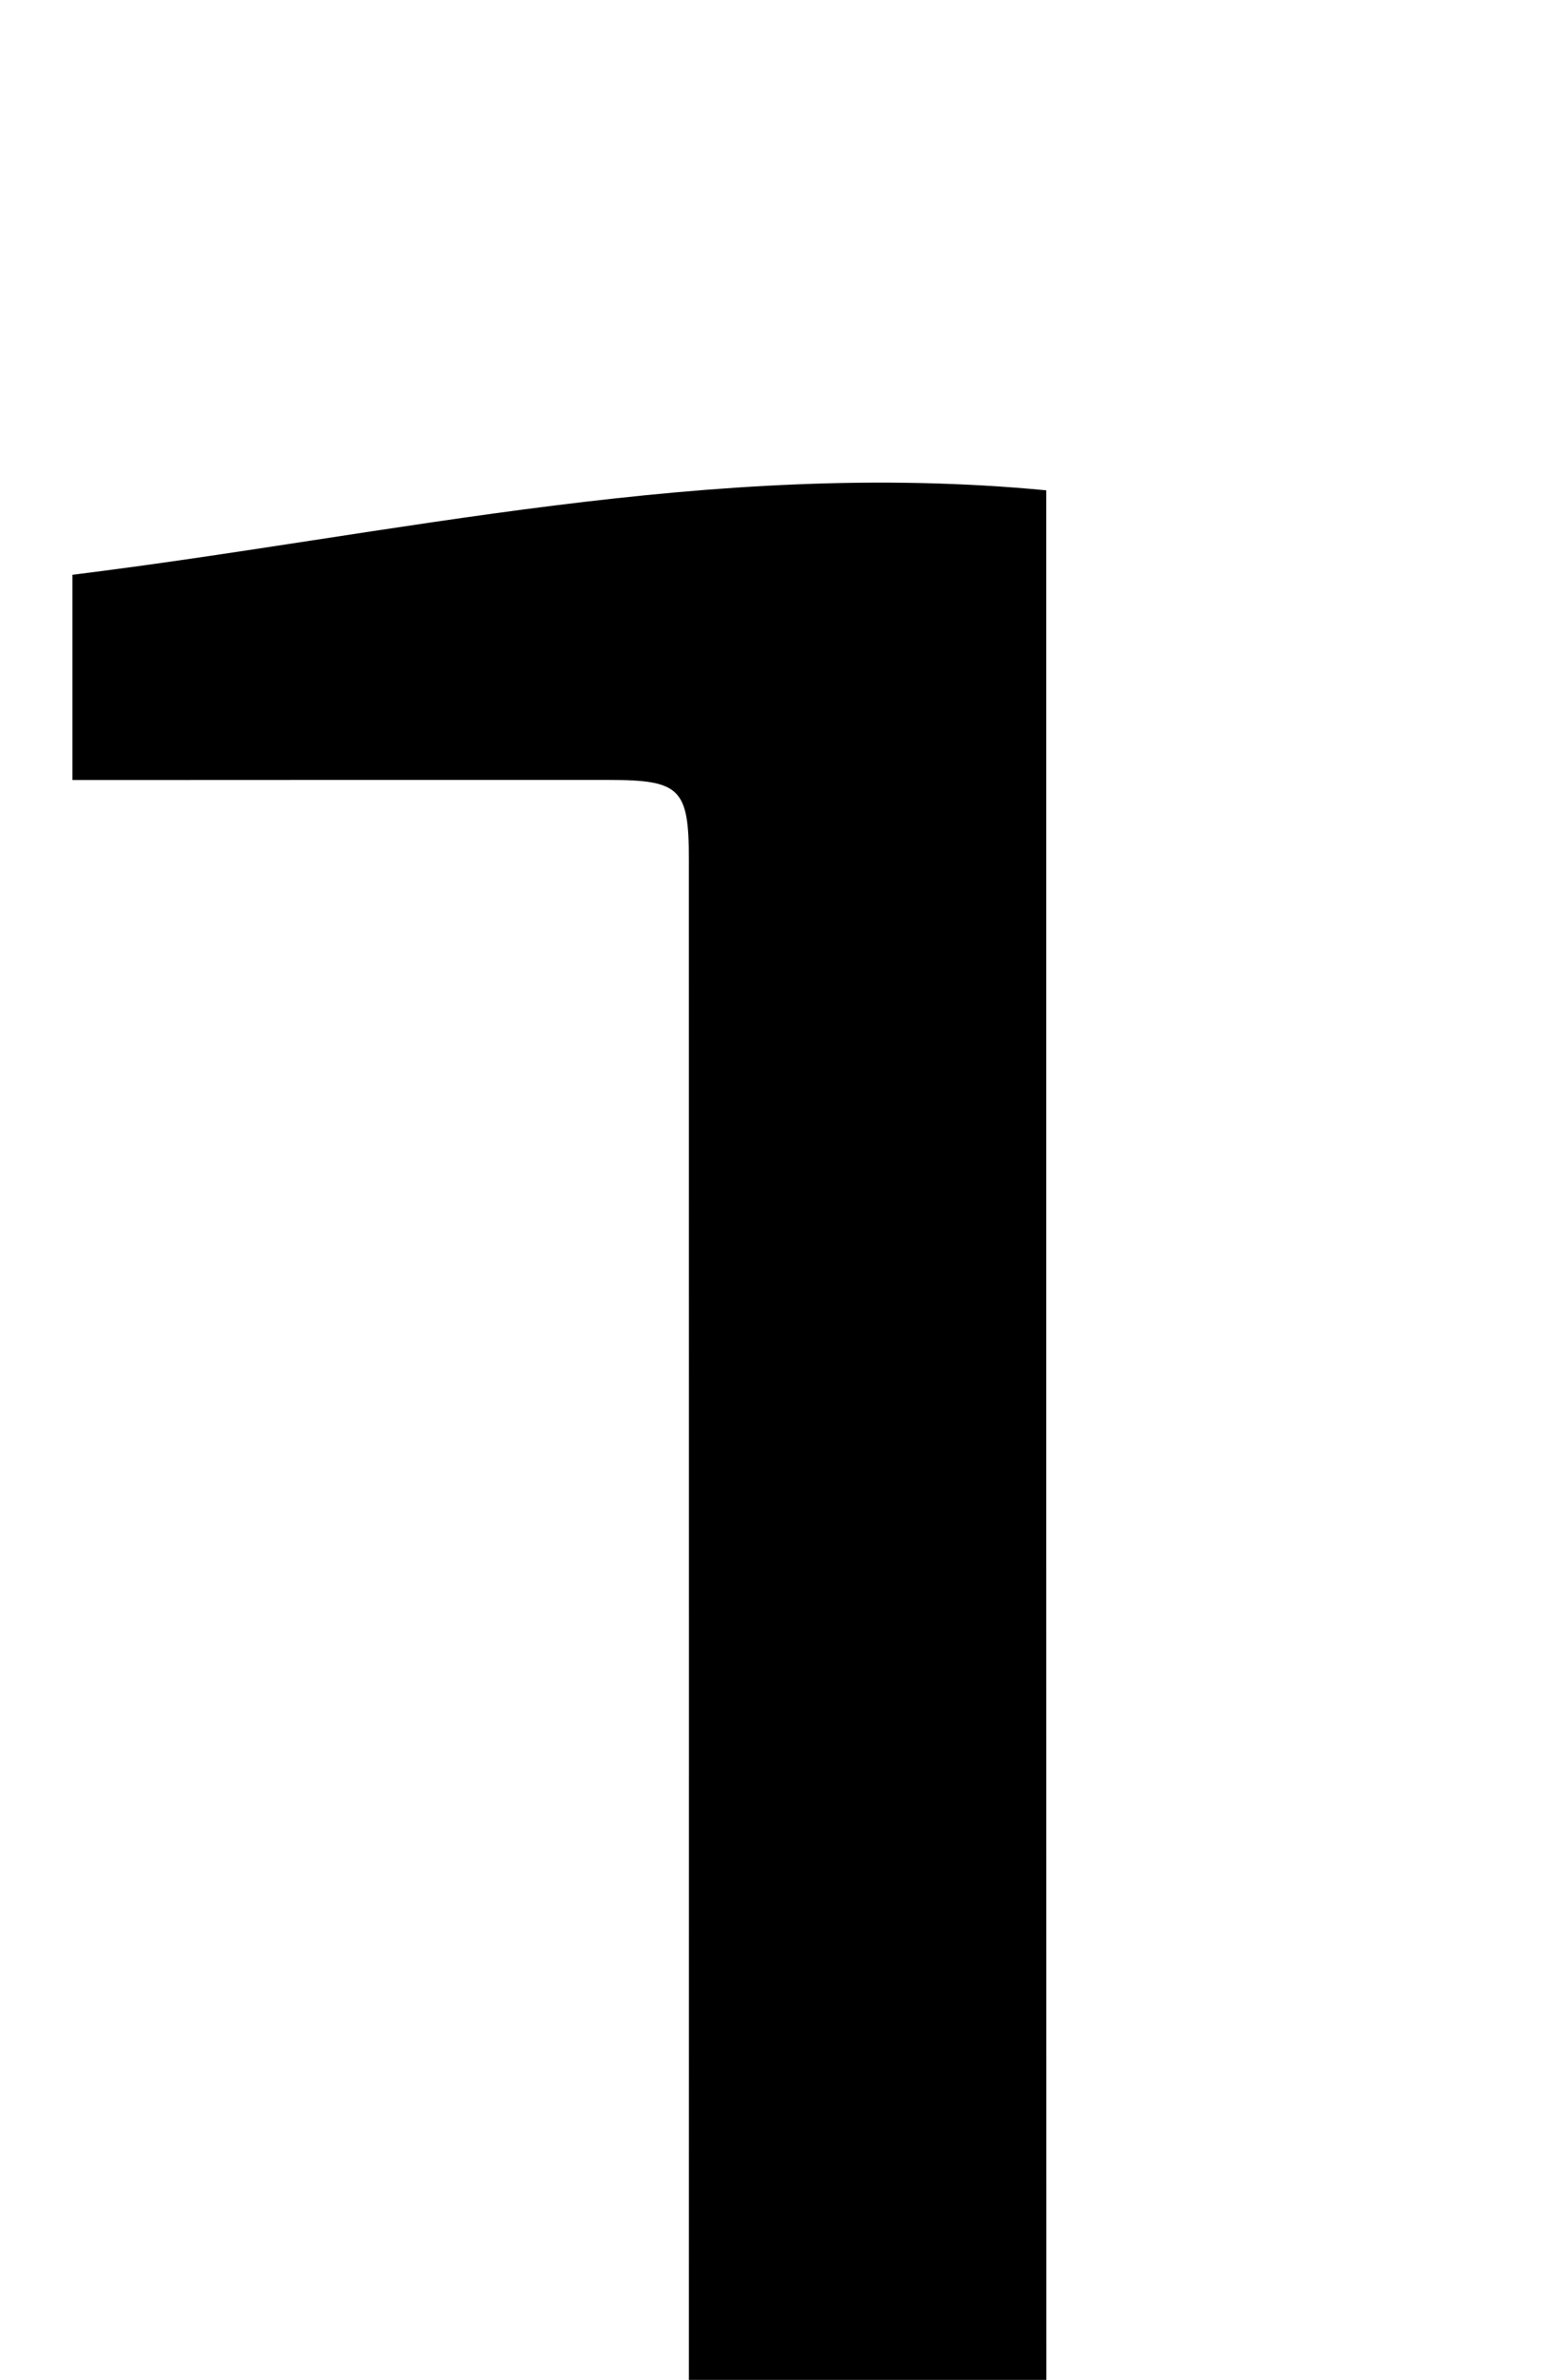 <?xml version="1.0" encoding="iso-8859-1"?>
<!-- Generator: Adobe Illustrator 25.2.1, SVG Export Plug-In . SVG Version: 6.00 Build 0)  -->
<svg version="1.1" xmlns="http://www.w3.org/2000/svg" xmlns:xlink="http://www.w3.org/1999/xlink" x="0px" y="0px"
	 viewBox="0 0 134.121 206.803" style="enable-background:new 0 0 134.121 206.803;" xml:space="preserve">
<g>
	<path d="M6.275,225.306c1.991,0,3.776,0.001,5.56,0c13.825-0.006,27.65,0.009,41.475-0.03c5.826-0.017,6.569-0.797,6.57-6.717
		c0.009-47.972,0.007-95.944-0.001-143.916c-0.001-6.115-0.762-6.865-6.935-6.87c-13.492-0.011-26.984,0.003-40.476,0.006
		c-1.962,0.001-3.923,0-6.173,0c0-6.085,0-11.669,0-17.833c27.883-3.446,55.49-10.143,84.649-7.338c0,1.682,0,3.448,0,5.213
		c0,56.634-0.003,113.267,0.01,169.901c0,1.657-0.231,3.462,0.33,4.938c0.985,2.592,3.463,2.668,5.895,2.661
		c12.492-0.037,24.985-0.013,37.477-0.011c1.792,0,3.584,0,5.741,0c0,8.081,0,15.625,0,23.432c-44.739,0-89.293,0-134.121,0
		C6.275,241.026,6.275,233.463,6.275,225.306z"/>
</g>
</svg>

